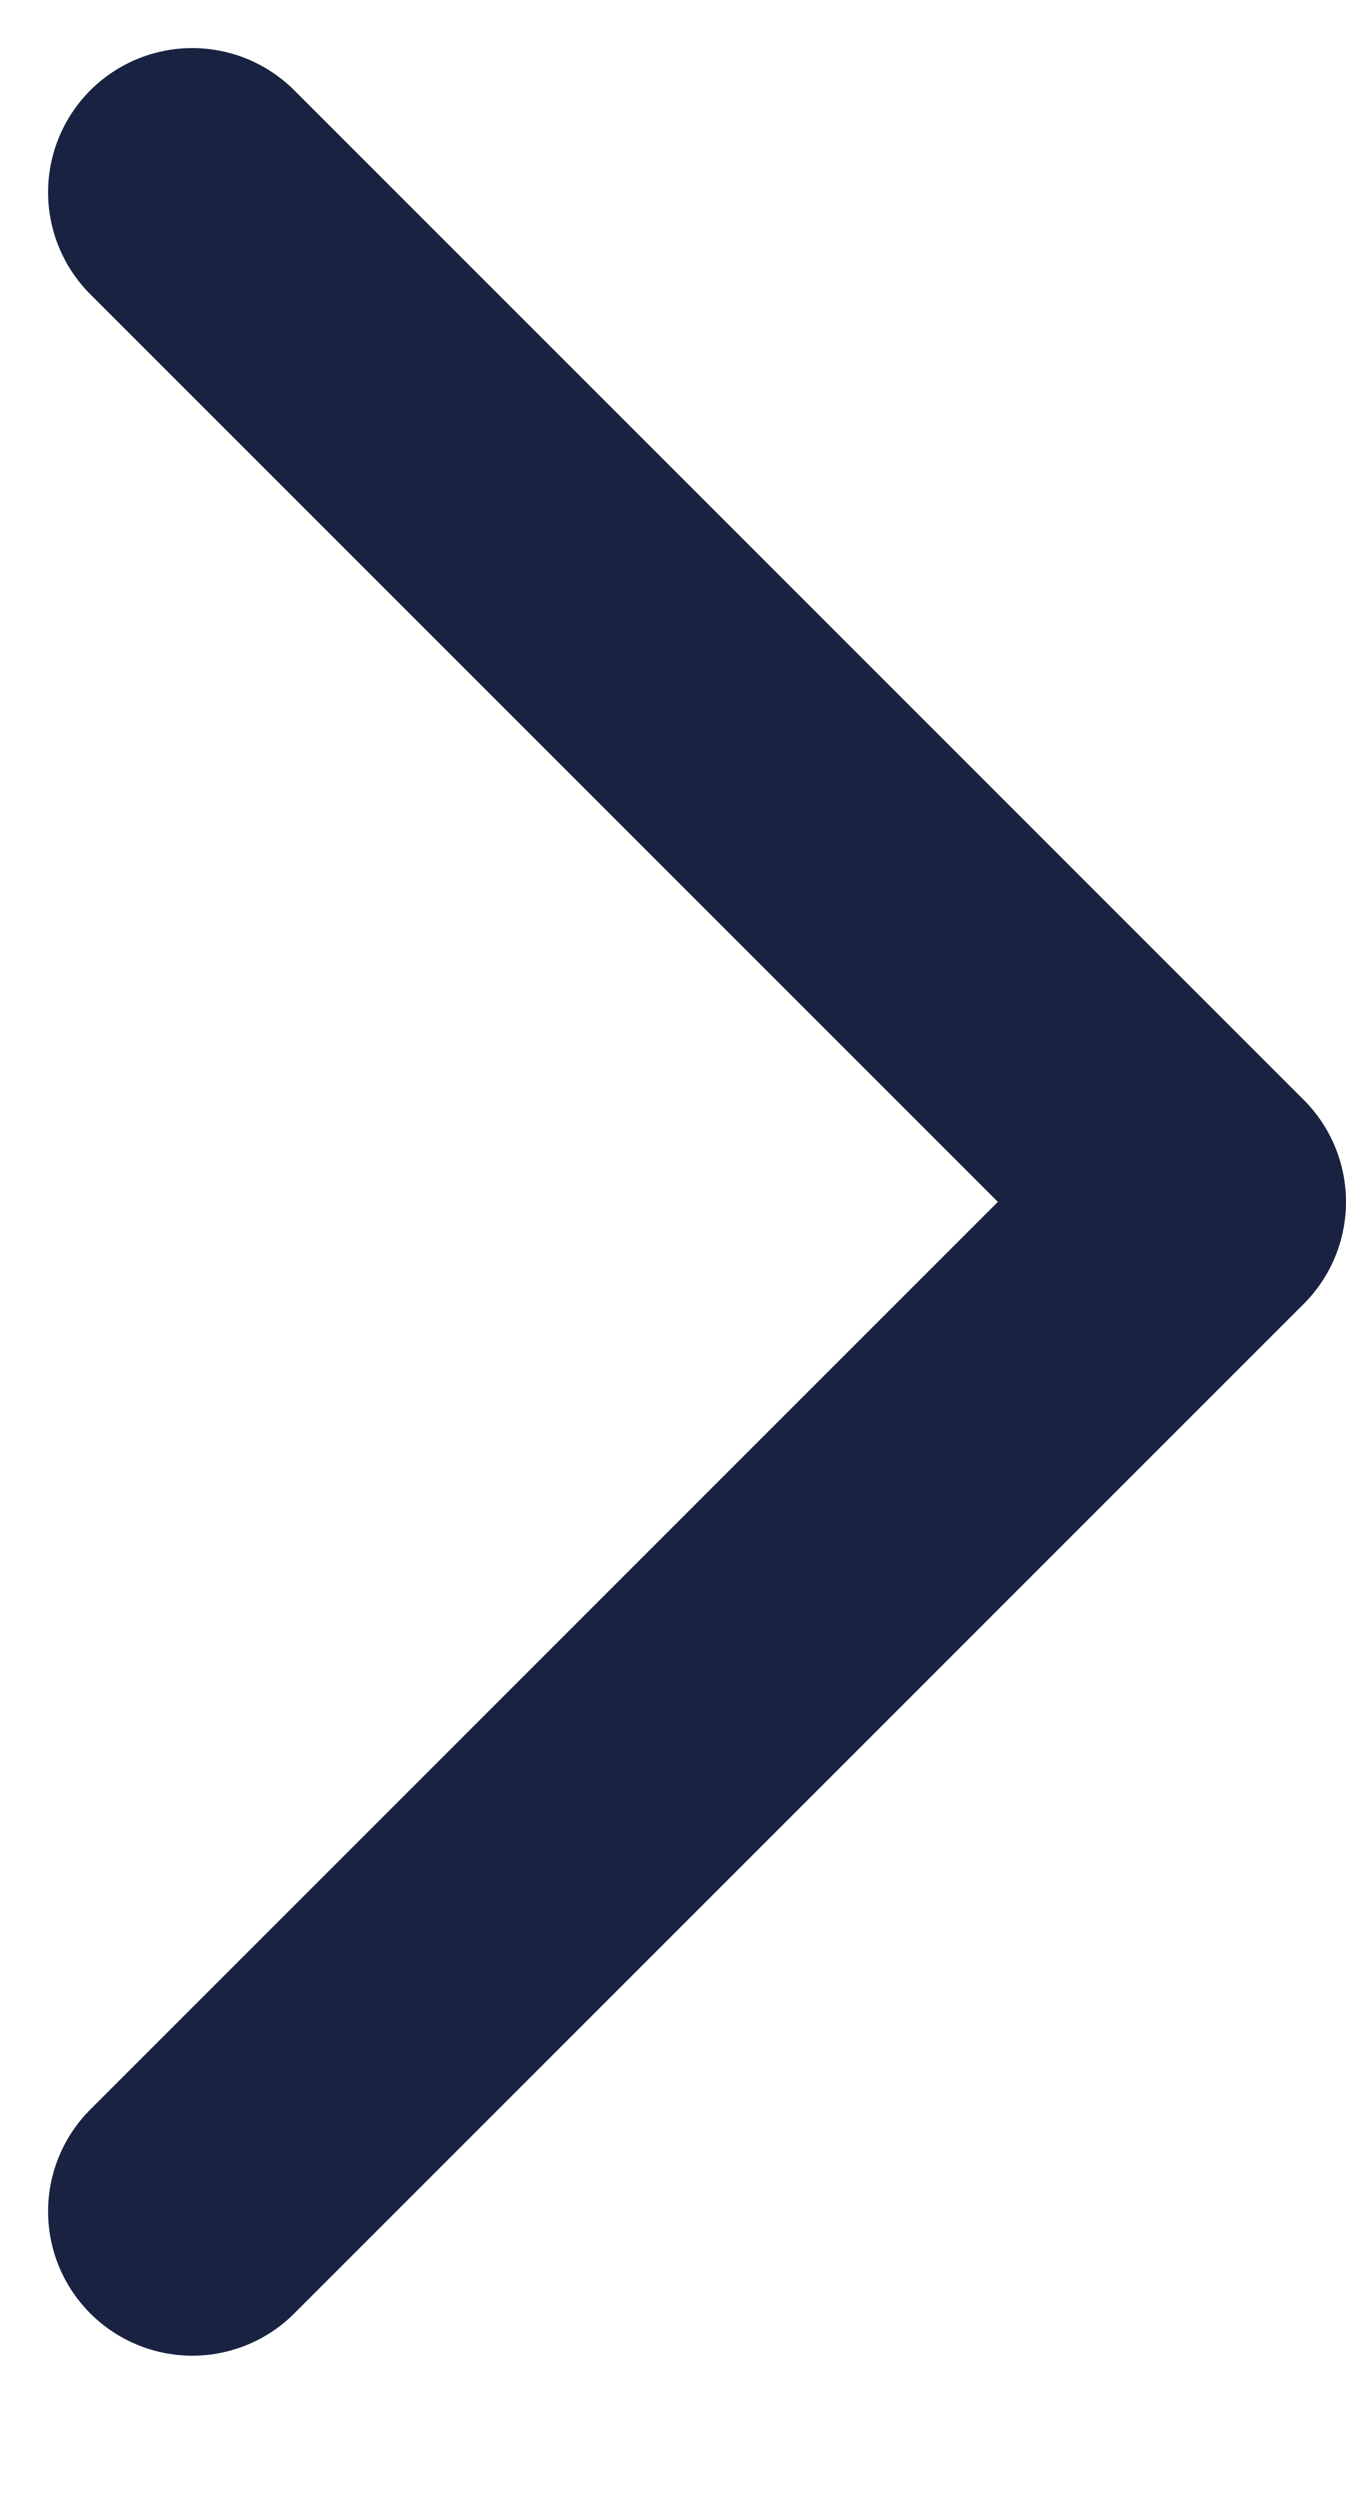<svg width="7" height="13" viewBox="0 0 7 13" fill="none" xmlns="http://www.w3.org/2000/svg">
<path d="M1 11.5L6.25 6.25L1 1" stroke="#192341" stroke-width="1.5" stroke-linecap="round" stroke-linejoin="round"/>
</svg>
